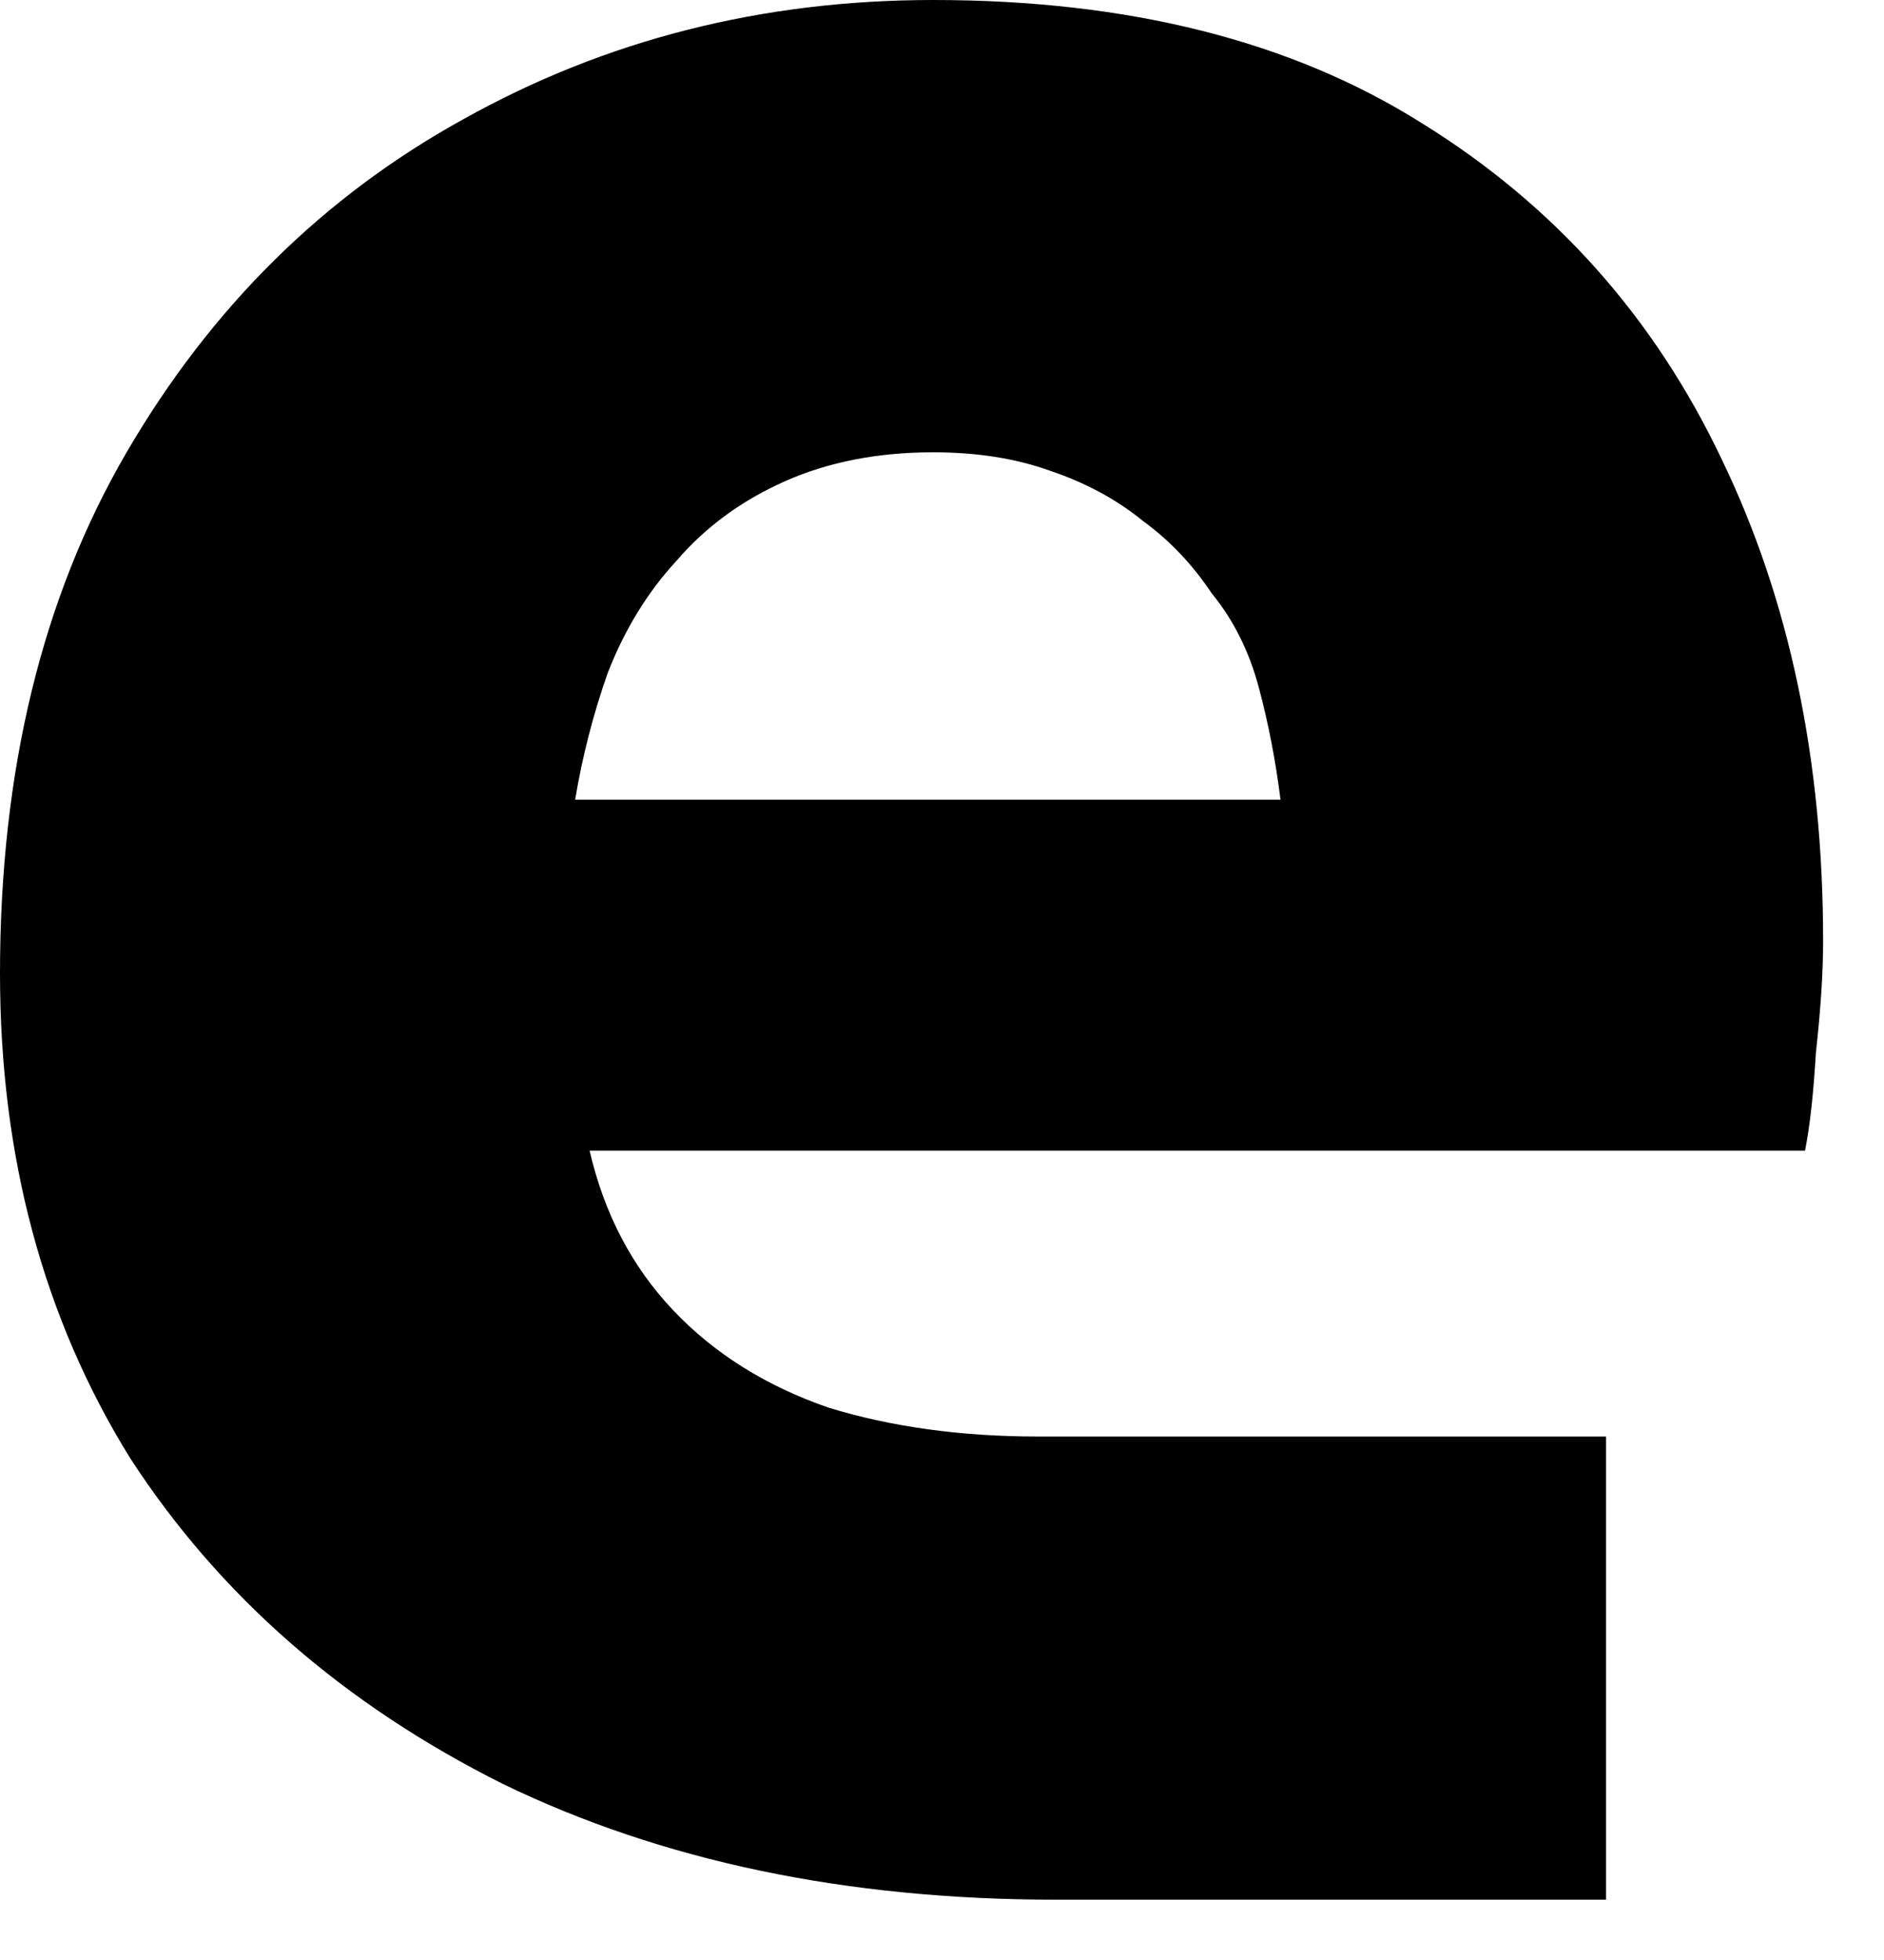 <svg width="25" height="26" viewBox="0 0 25 26" fill="none" xmlns="http://www.w3.org/2000/svg">
<path fill-rule="evenodd" clip-rule="evenodd" d="M6.672 23.664C8.784 24.688 11.232 25.2 14.016 25.2H21.312V19.056H13.776C12.752 19.056 11.824 18.928 10.992 18.672C10.16 18.384 9.472 17.952 8.928 17.376C8.384 16.8 8.016 16.096 7.824 15.264H23.952C24.016 14.944 24.064 14.512 24.096 13.968C24.16 13.392 24.192 12.896 24.192 12.48C24.192 10.08 23.744 7.952 22.848 6.096C21.952 4.208 20.624 2.72 18.864 1.632C17.136 0.544 14.976 0 12.384 0C10.112 0 8.032 0.528 6.144 1.584C4.288 2.608 2.8 4.08 1.68 6C0.56 7.92 0 10.224 0 12.912C0 15.344 0.576 17.488 1.728 19.344C2.912 21.168 4.56 22.608 6.672 23.664ZM16.704 9.12C16.832 9.6 16.928 10.096 16.992 10.608H7.632C7.728 10.032 7.872 9.472 8.064 8.928C8.288 8.352 8.592 7.856 8.976 7.44C9.36 6.992 9.84 6.64 10.416 6.384C10.992 6.128 11.648 6 12.384 6C12.96 6 13.472 6.08 13.92 6.24C14.4 6.4 14.816 6.624 15.168 6.912C15.52 7.168 15.824 7.488 16.08 7.872C16.368 8.224 16.576 8.64 16.704 9.12Z" fill="black"/>
</svg>
